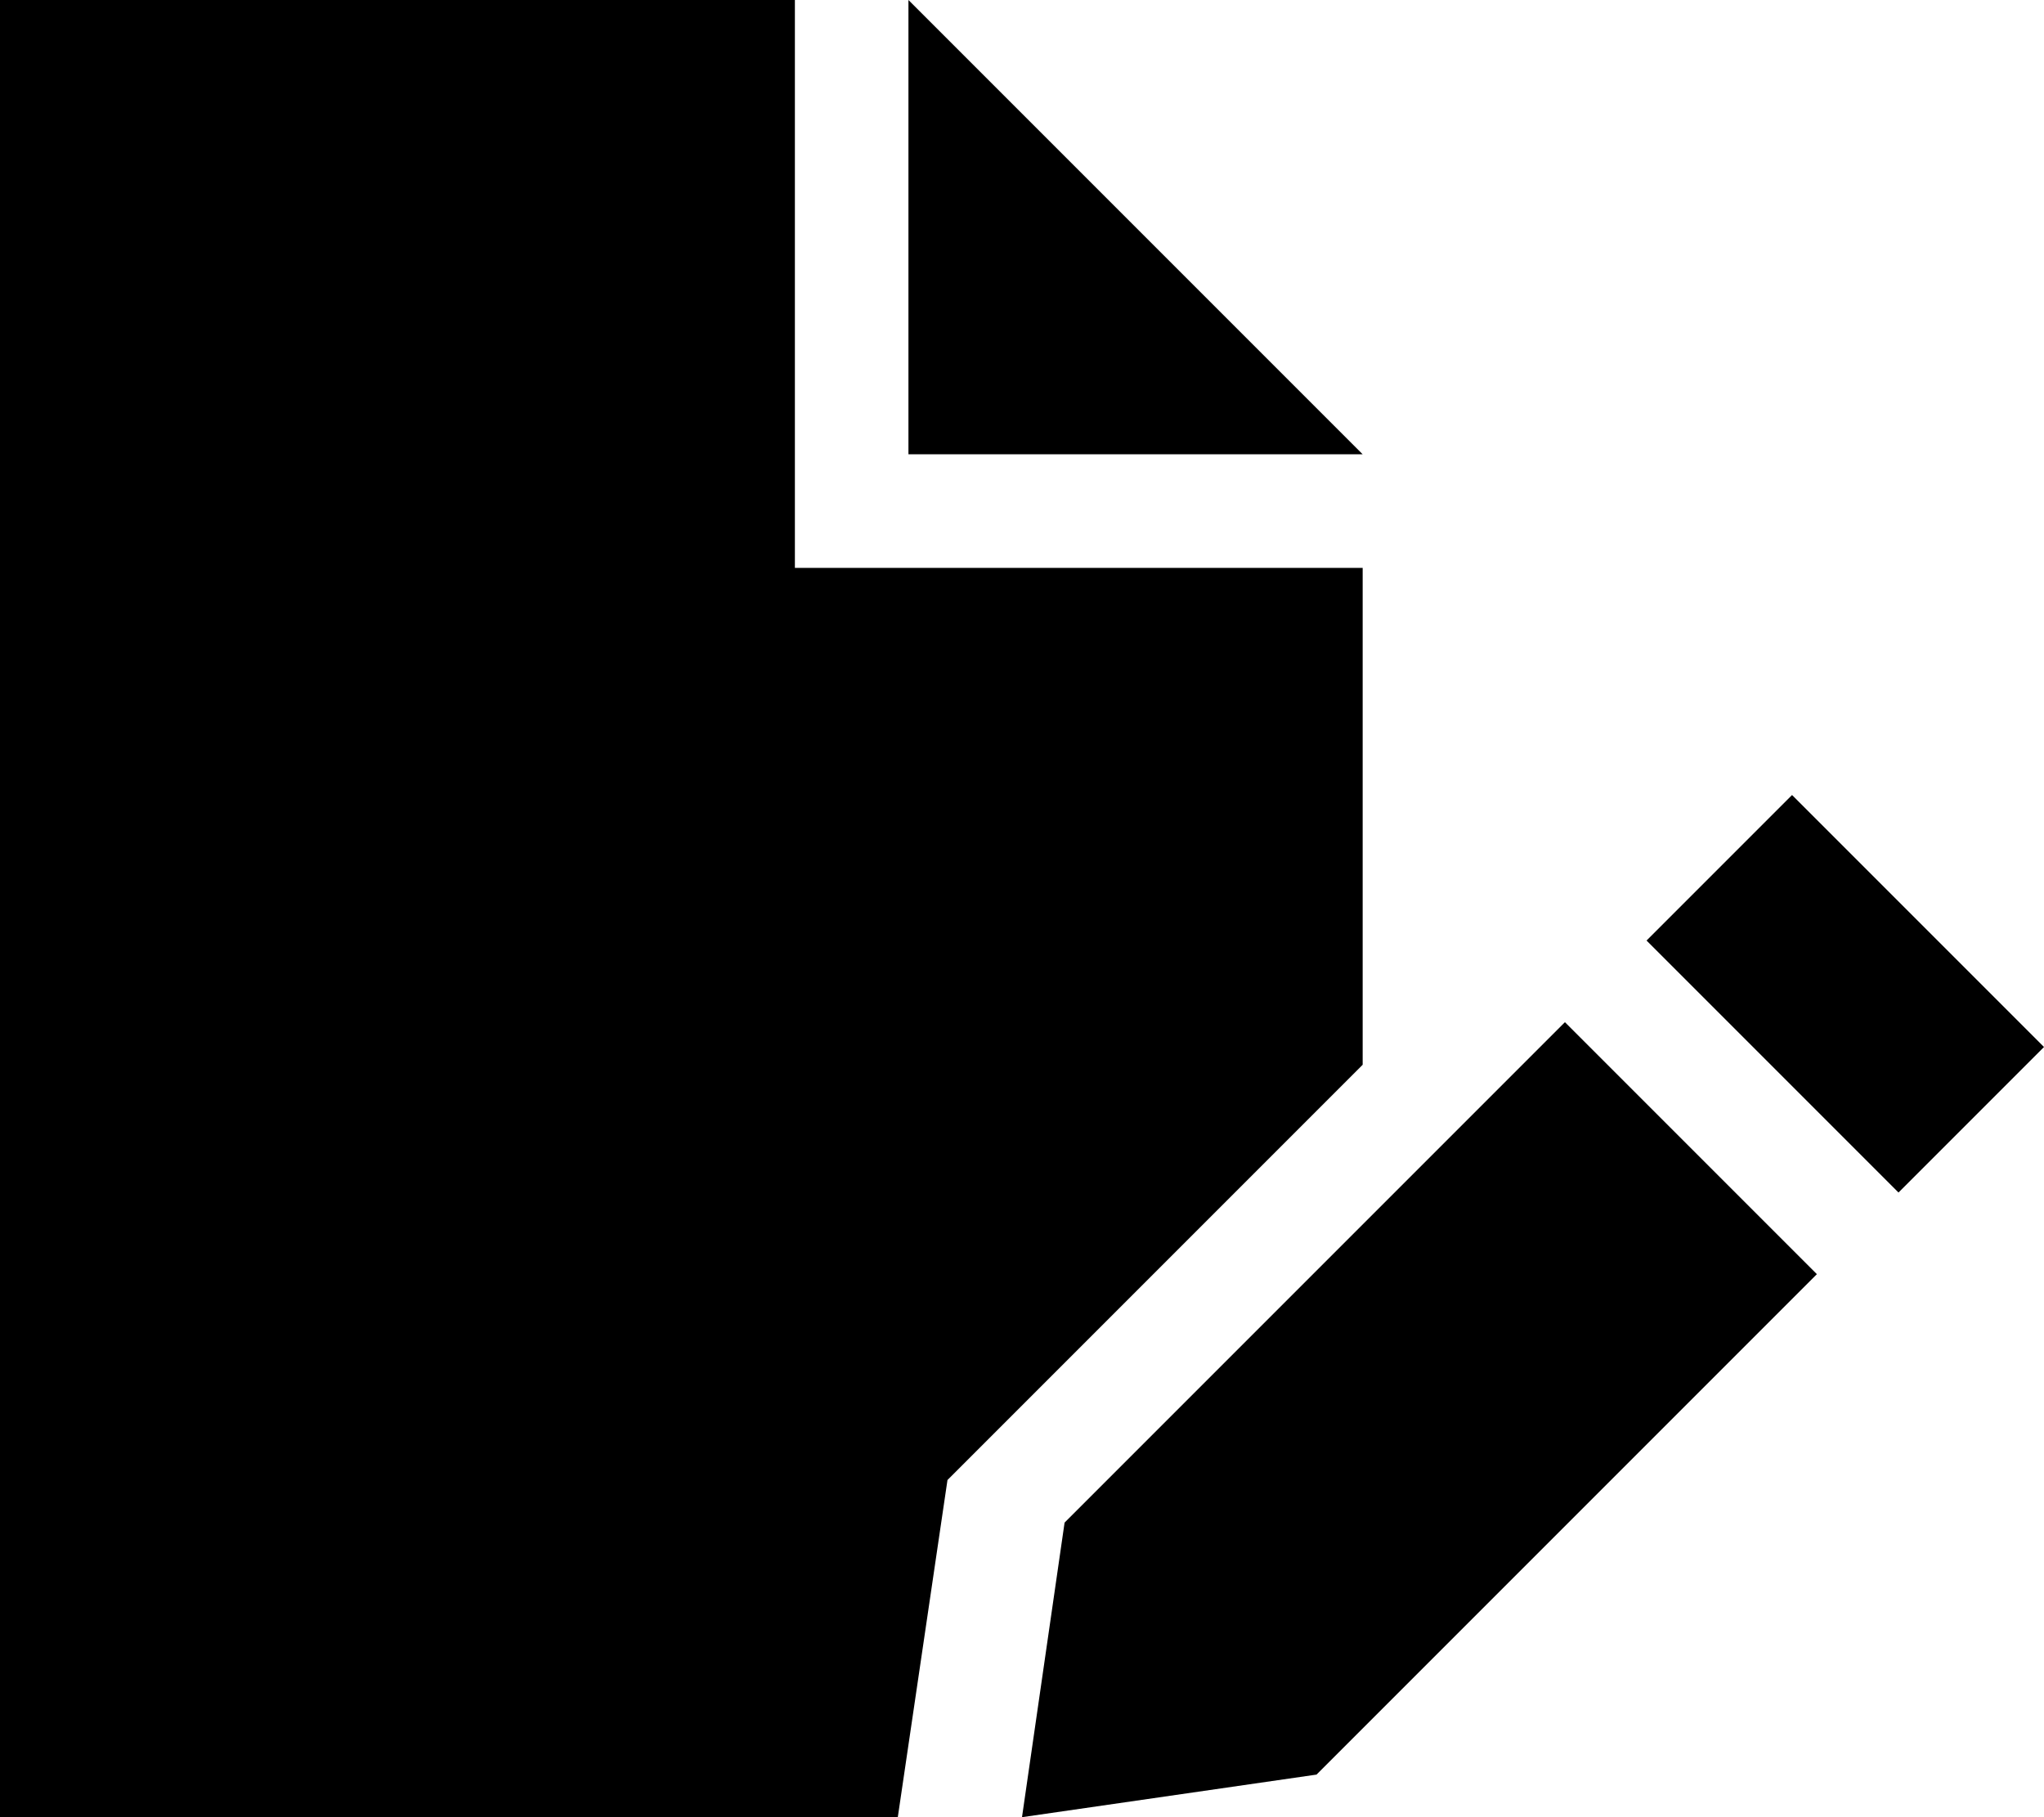 <svg xmlns="http://www.w3.org/2000/svg" viewBox="0 0 576 512">
  <path d="M 0 0 L 224 0 L 0 0 L 224 0 L 224 160 L 224 160 L 384 160 L 384 160 L 384 300 L 384 300 L 267 417 L 267 417 L 253 512 L 253 512 L 0 512 L 0 512 L 0 0 L 0 0 Z M 384 128 L 256 128 L 384 128 L 256 128 L 256 0 L 256 0 L 384 128 L 384 128 Z M 505 224 L 576 295 L 505 224 L 576 295 L 535 336 L 535 336 L 464 265 L 464 265 L 505 224 L 505 224 Z M 441 288 L 512 359 L 441 288 L 512 359 L 371 500 L 371 500 L 288 512 L 288 512 L 300 429 L 300 429 L 441 288 L 441 288 Z" />
</svg>